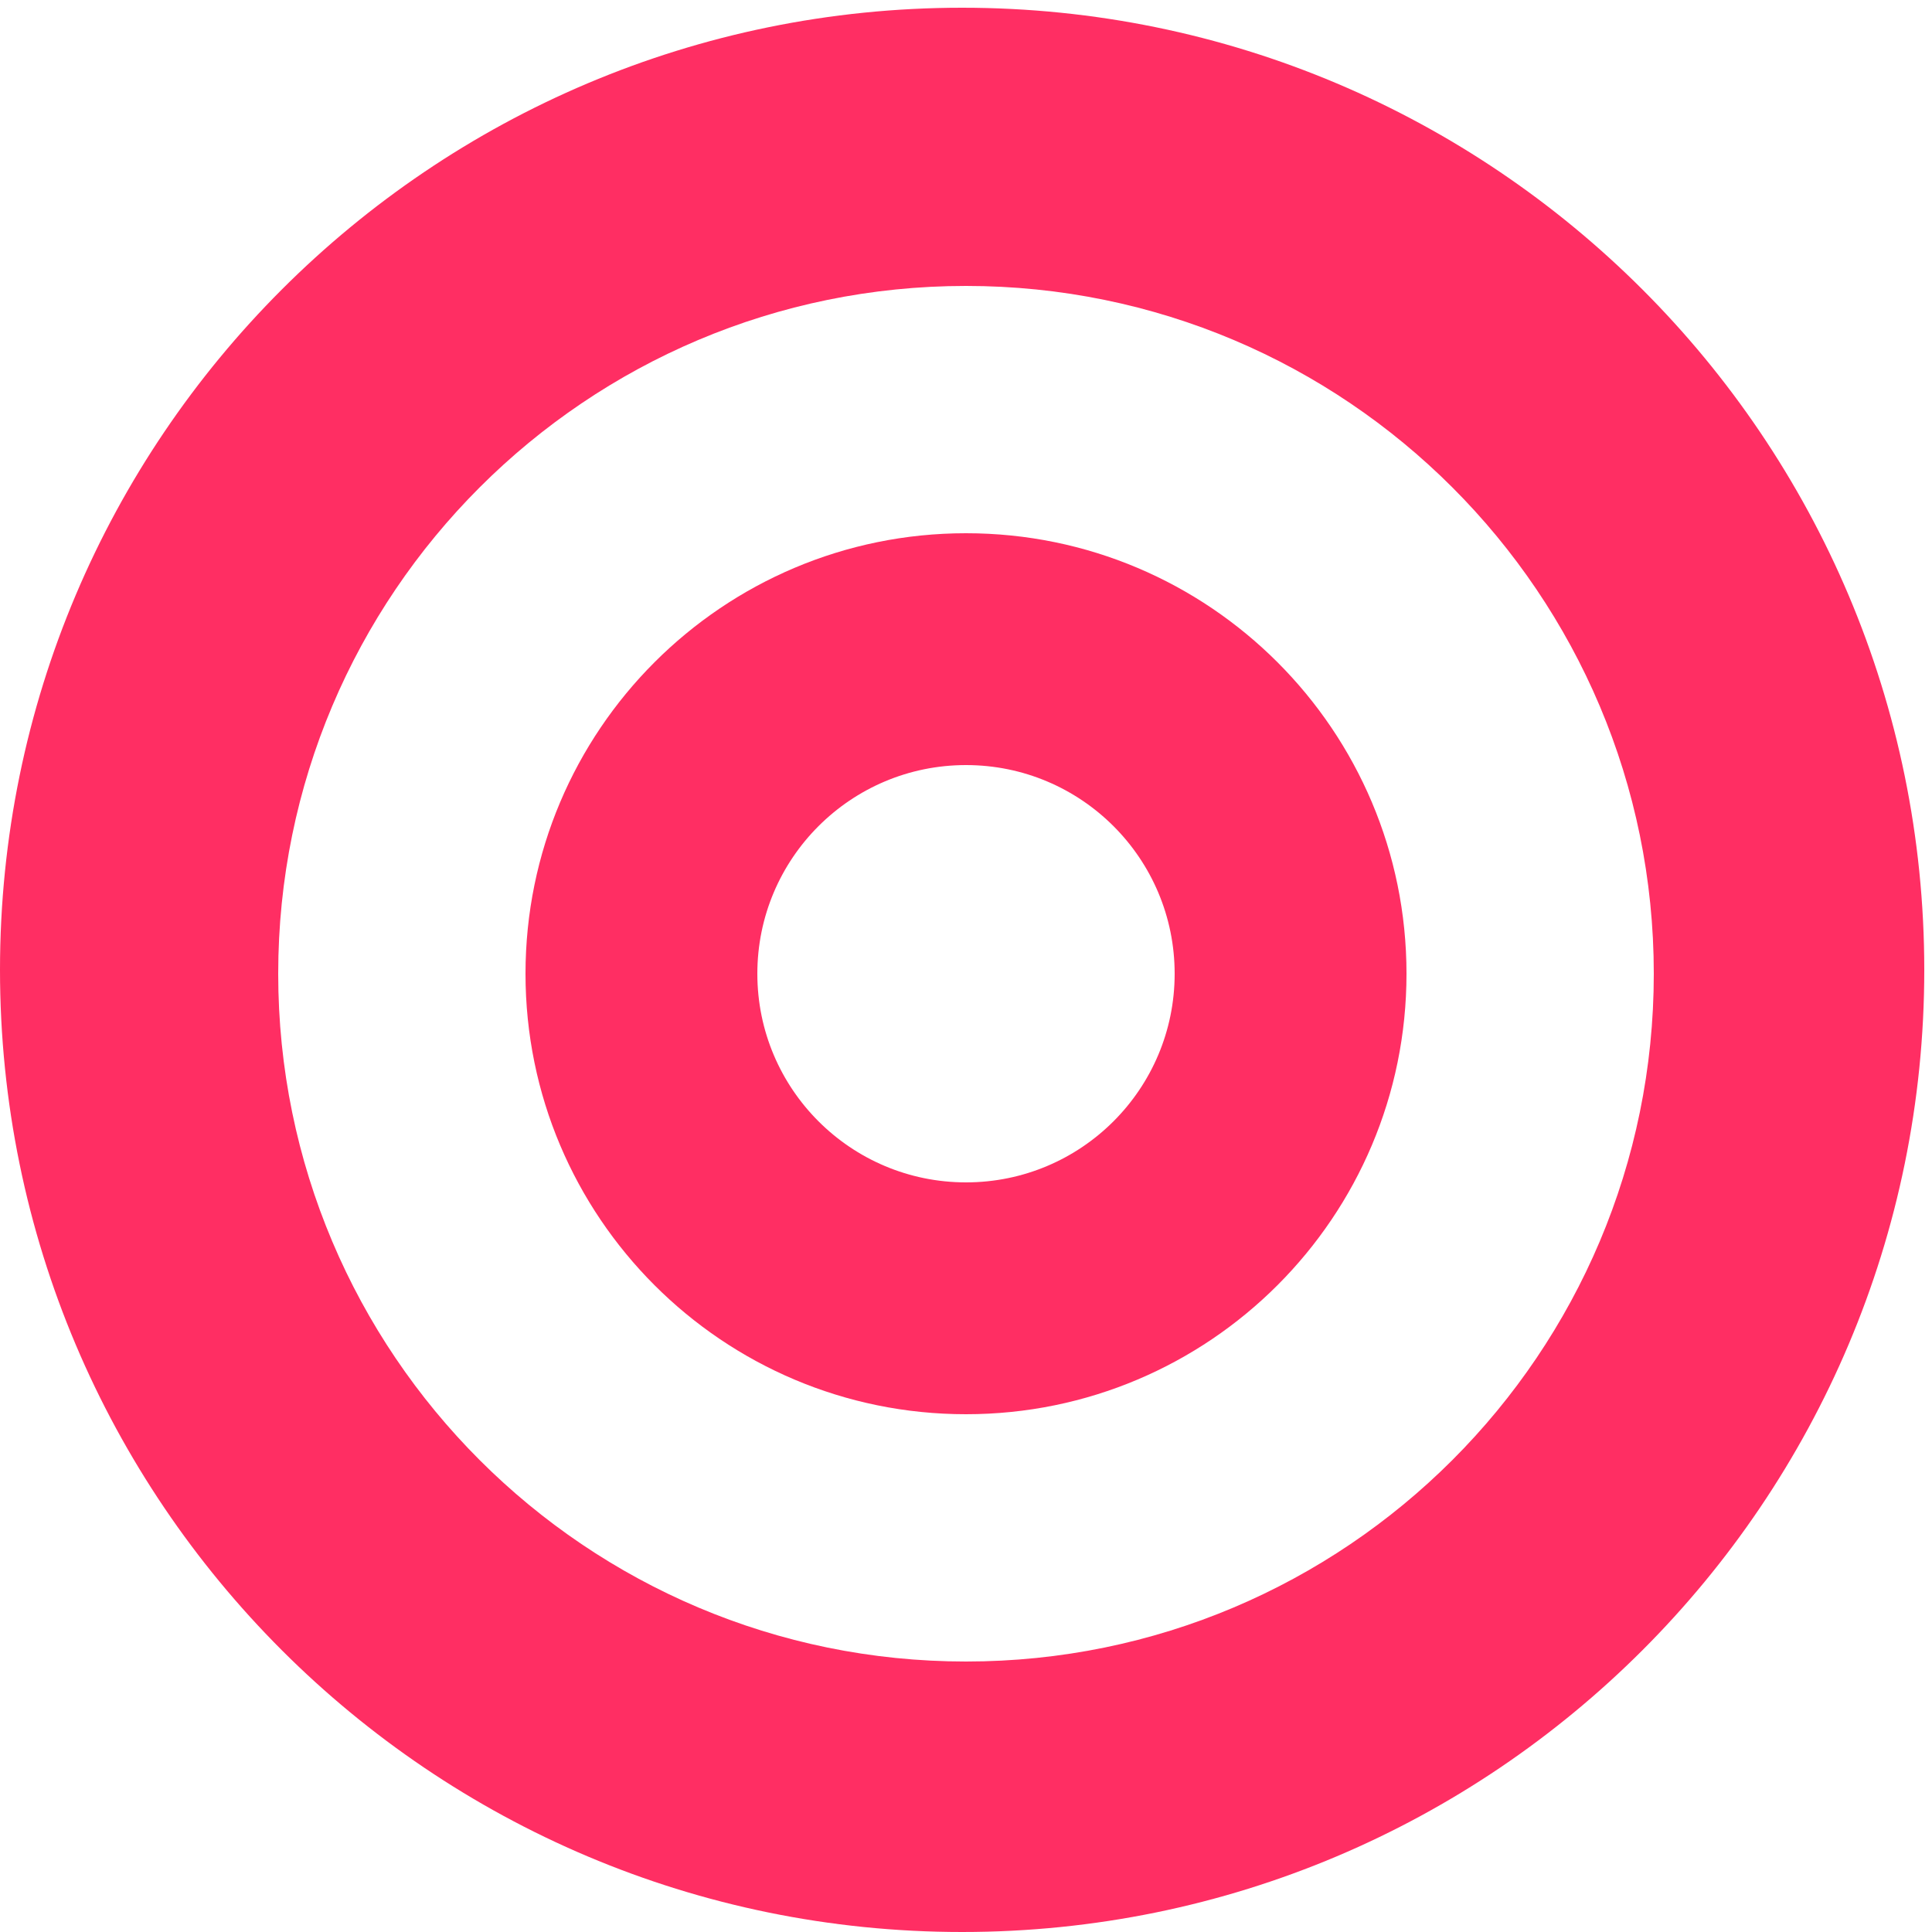 <svg width="250" height="250" viewBox="0 0 250 250" fill="none" xmlns="http://www.w3.org/2000/svg">
<path d="M124.5 1C193.259 1 249 56.74 249 125.5C249 194.259 193.259 250 124.5 250C55.74 250 0 194.259 0 125.5C0 56.74 55.74 1 124.5 1ZM125 37C75.847 37 36 76.847 36 126C36 175.153 75.847 215 125 215C174.153 215 214 175.153 214 126C214 76.847 174.153 37 125 37Z" fill="#FF2E63"/>
<path d="M125 69C156.48 69 182 94.52 182 126C182 157.48 156.48 183 125 183C93.52 183 68 157.48 68 126C68 94.52 93.52 69 125 69ZM125 99C110.088 99 98 111.088 98 126C98 140.912 110.088 153 125 153C139.912 153 152 140.912 152 126C152 111.088 139.912 99 125 99Z" fill="#FF2E63"/>
</svg>
